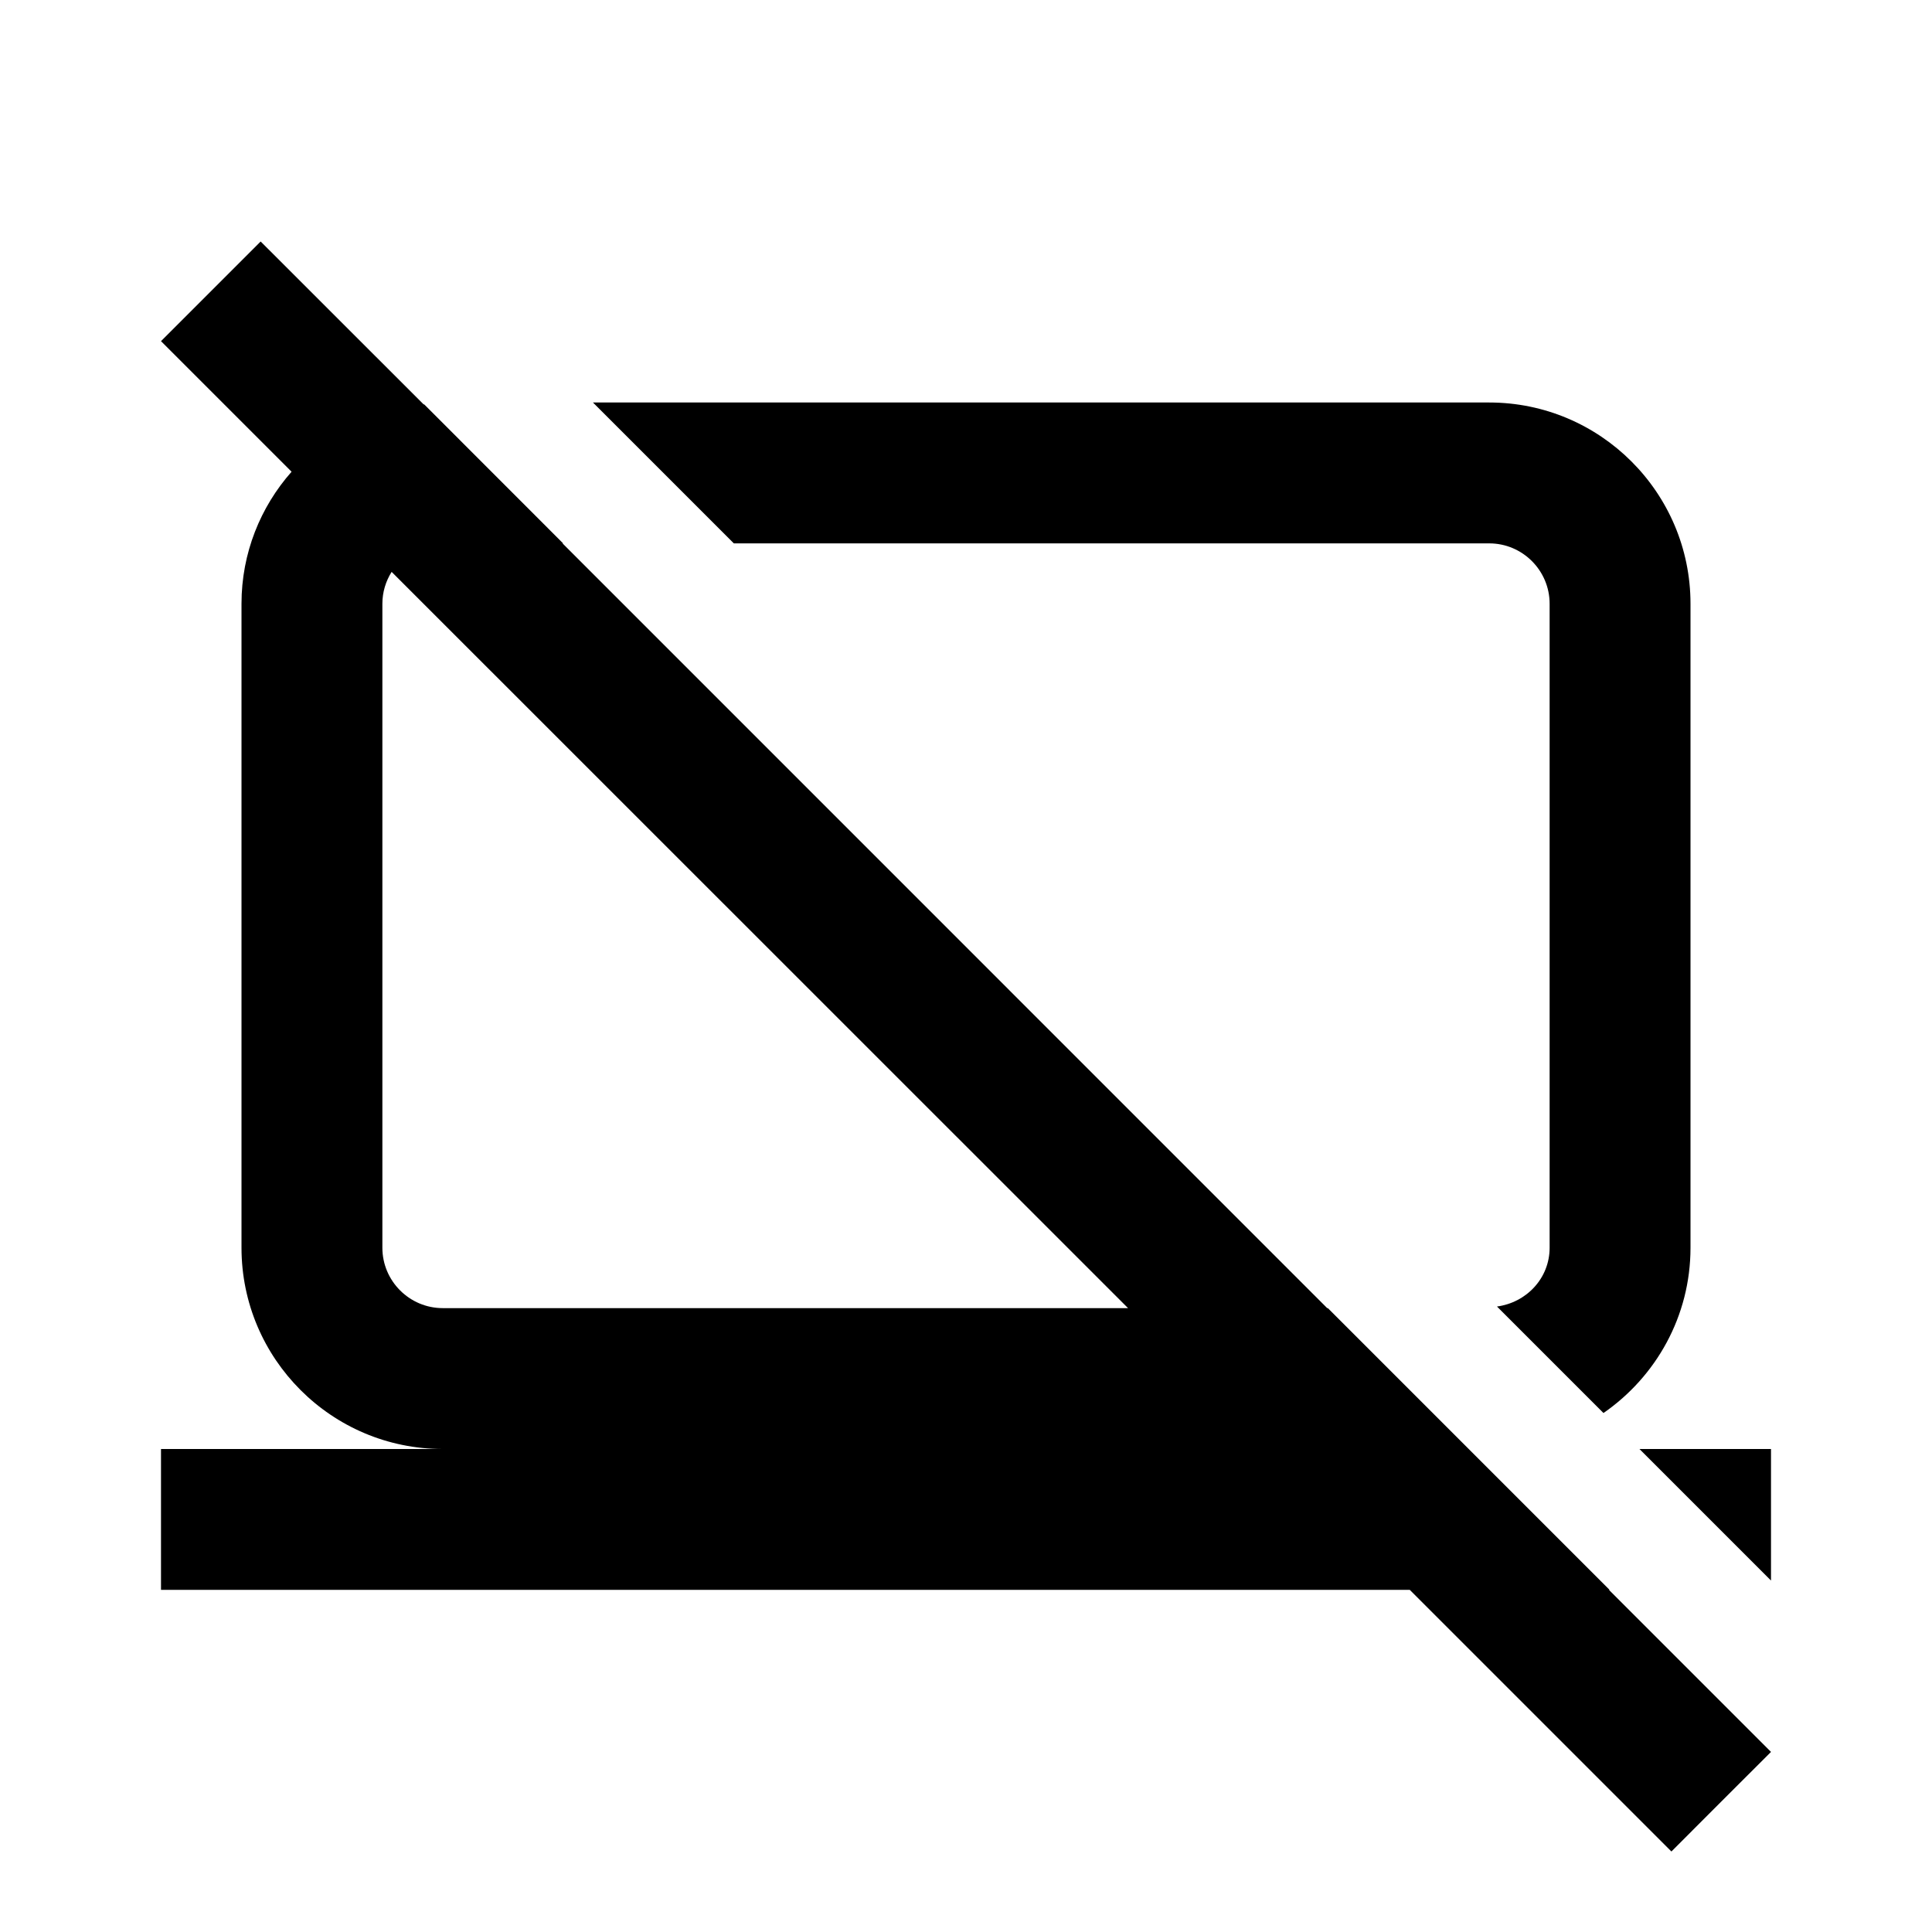 <!-- This Source Code Form is subject to the terms of the Mozilla Public
   - License, v. 2.0. If a copy of the MPL was not distributed with this
   - file, You can obtain one at http://mozilla.org/MPL/2.0/. -->
<svg width="24" height="24" viewBox="0 0 24 24" fill="none" xmlns="http://www.w3.org/2000/svg">
    <path fill-rule="evenodd" clip-rule="evenodd" d="M5.262 5.023C5.264 5.023 5.266 5.024 5.269 5.023L6.995 6.75H6.988L16.487 16.25H16.495L19.995 19.75H19.987L22 21.763L21.381 22.381L20.763 23L17.513 19.75H2V18H5.5C4.121 18 3 16.879 3 15.5V7.5C3 6.87 3.236 6.297 3.622 5.86L2 4.238L3.238 3L5.262 5.023ZM4.865 7.104C4.793 7.219 4.75 7.354 4.75 7.5V15.5C4.75 15.913 5.087 16.25 5.5 16.25H14.013L4.865 7.104Z" fill="black" />
    <path d="M22 18V19.634L20.366 18H22Z" fill="black" />
    <path d="M18.5 5C19.879 5 21 6.121 21 7.5V15.5C21 16.351 20.571 17.102 19.919 17.553L18.596 16.23C18.962 16.181 19.25 15.879 19.25 15.5V7.5C19.25 7.087 18.913 6.75 18.5 6.75H9.116L7.366 5H18.5Z" fill="black" />
</svg>
